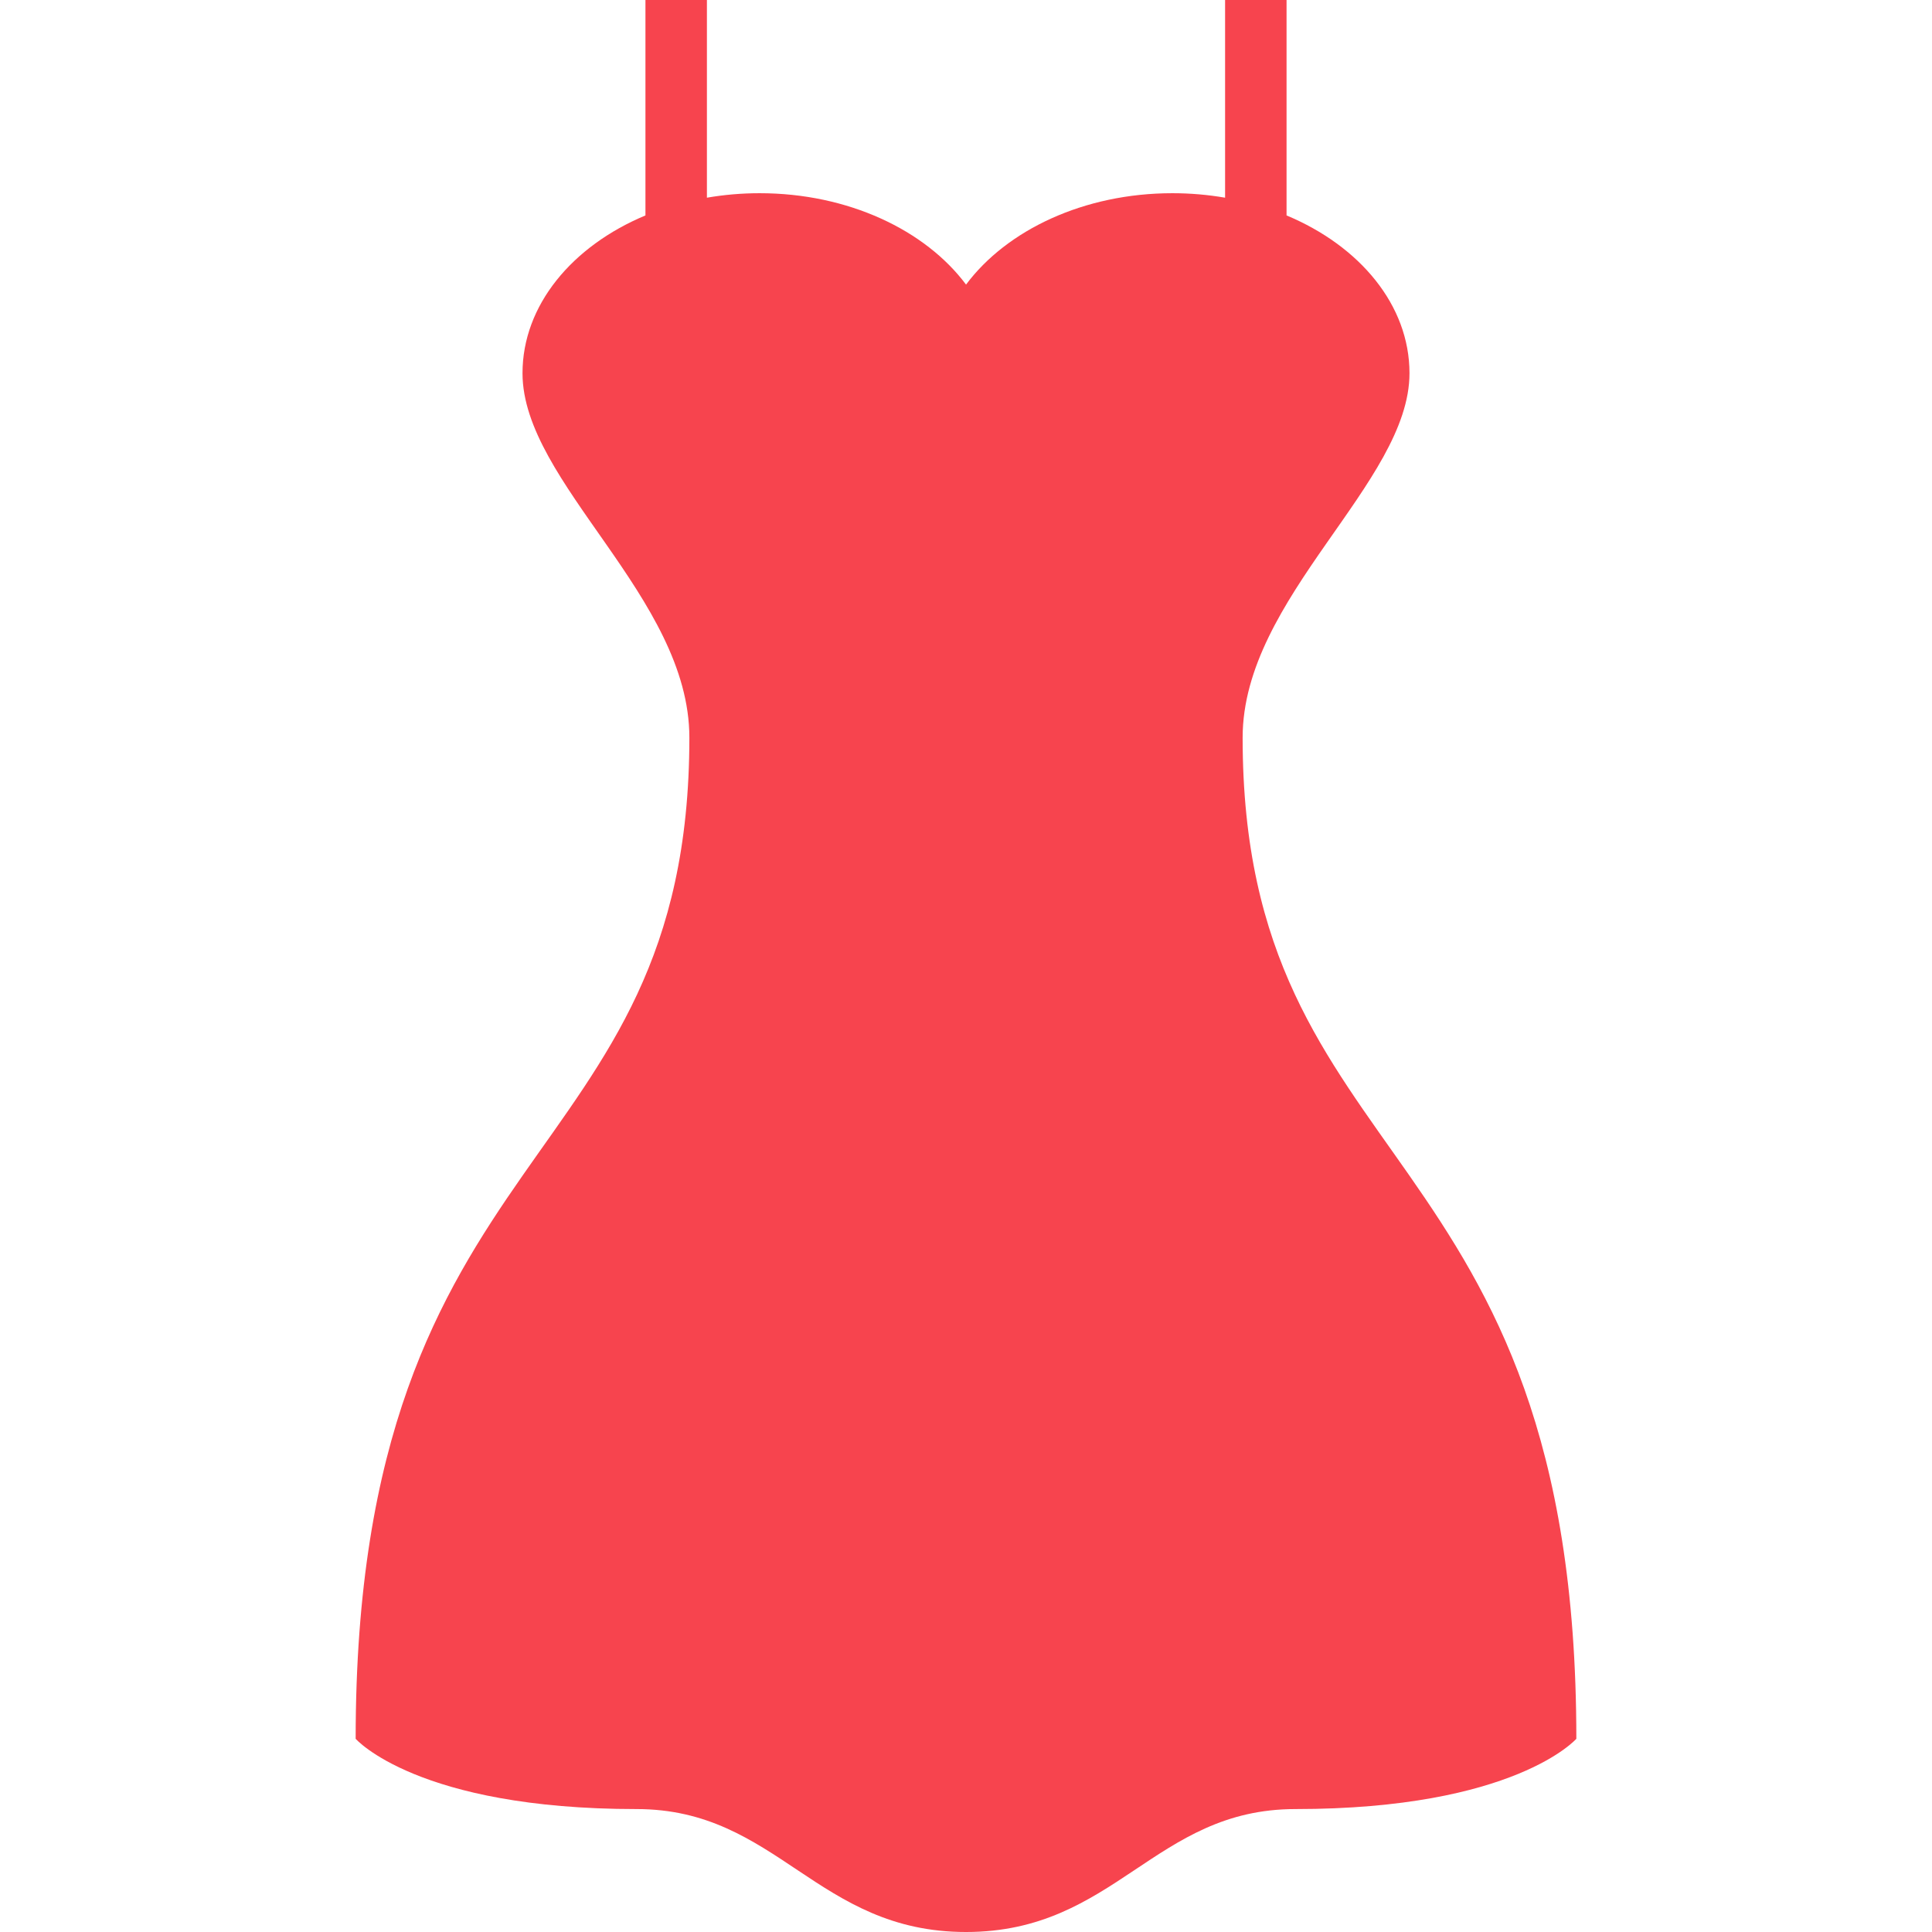 <!DOCTYPE svg PUBLIC "-//W3C//DTD SVG 1.1//EN" "http://www.w3.org/Graphics/SVG/1.1/DTD/svg11.dtd">
<!-- Uploaded to: SVG Repo, www.svgrepo.com, Transformed by: SVG Repo Mixer Tools -->
<svg height="800px" width="800px" version="1.1" id="_x32_" xmlns="http://www.w3.org/2000/svg" xmlns:xlink="http://www.w3.org/1999/xlink" viewBox="0 0 512 512" xml:space="preserve" fill="#f7444e">
<g id="SVGRepo_bgCarrier" stroke-width="0"/>
<g id="SVGRepo_tracerCarrier" stroke-linecap="round" stroke-linejoin="round"/>
<g id="SVGRepo_iconCarrier"> <style type="text/css"> .st0{fill:#f7444e;} </style> <g> <path class="st0" d="M329.31,195.497c0-37.245,44.218-67.499,44.218-96.59c0-18.02-13.153-33.706-32.578-41.814V0h-16.289v52.39 c-4.505-0.775-9.172-1.189-13.965-1.189c-23.461,0-43.894,9.766-54.687,24.218c-10.794-14.451-31.246-24.218-54.706-24.218 c-4.794,0-9.46,0.414-13.965,1.189V0H171.05v57.092c-19.406,8.108-32.579,23.794-32.579,41.814 c0,29.091,44.219,59.345,44.219,96.59c0,116.358-88.437,104.727-88.437,265.302c0,0,16.289,18.623,74.472,18.623 c37.317,0,47.714,32.578,87.284,32.578c39.552,0,49.948-32.578,87.265-32.578c58.184,0,74.473-18.623,74.473-18.623 C417.747,300.224,329.31,311.854,329.31,195.497z"/> </g> </g>
</svg>